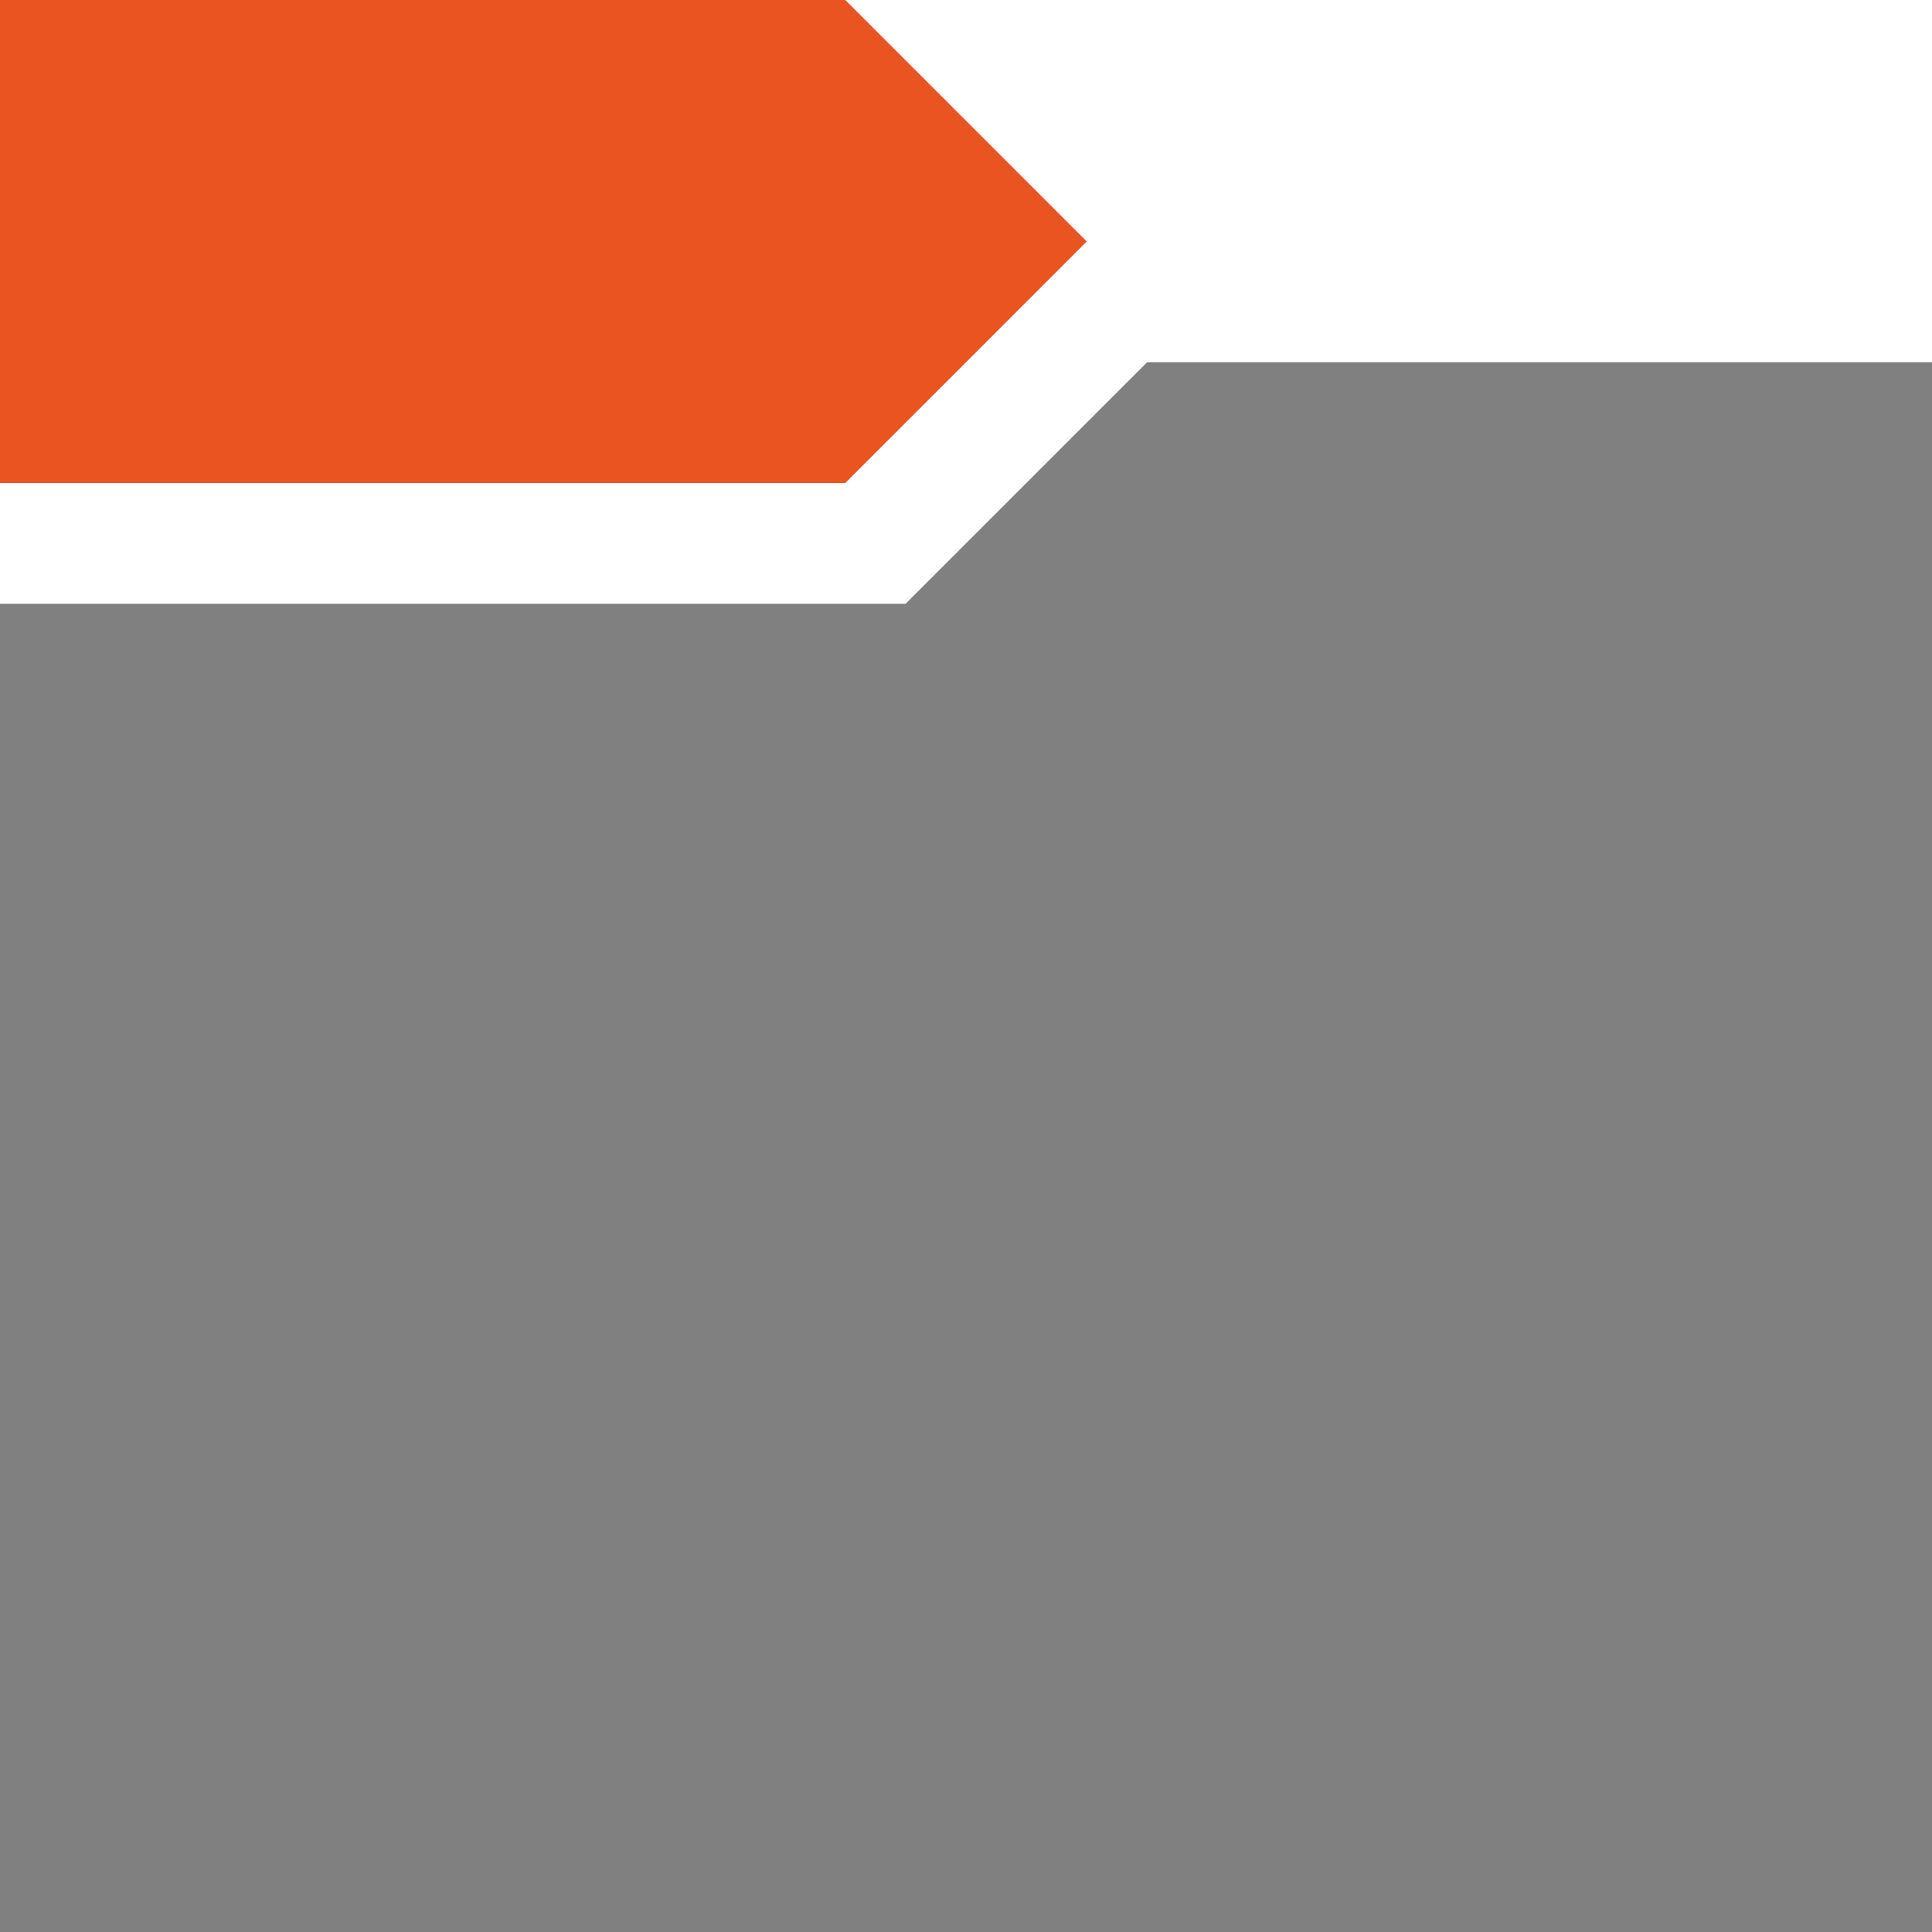 <?xml version="1.0" encoding="utf-8"?>
<svg width="16" height="16" viewBox="0 0 16 16" xmlns="http://www.w3.org/2000/svg">
<path d="M0 5L7.5 5L9.5 3L16 3L16 16L0 16Z" fill="#808080"/>
<path d="M7 0L9 2L7 4L0 4L0 0Z" fill="#E95420"/>
</svg>
